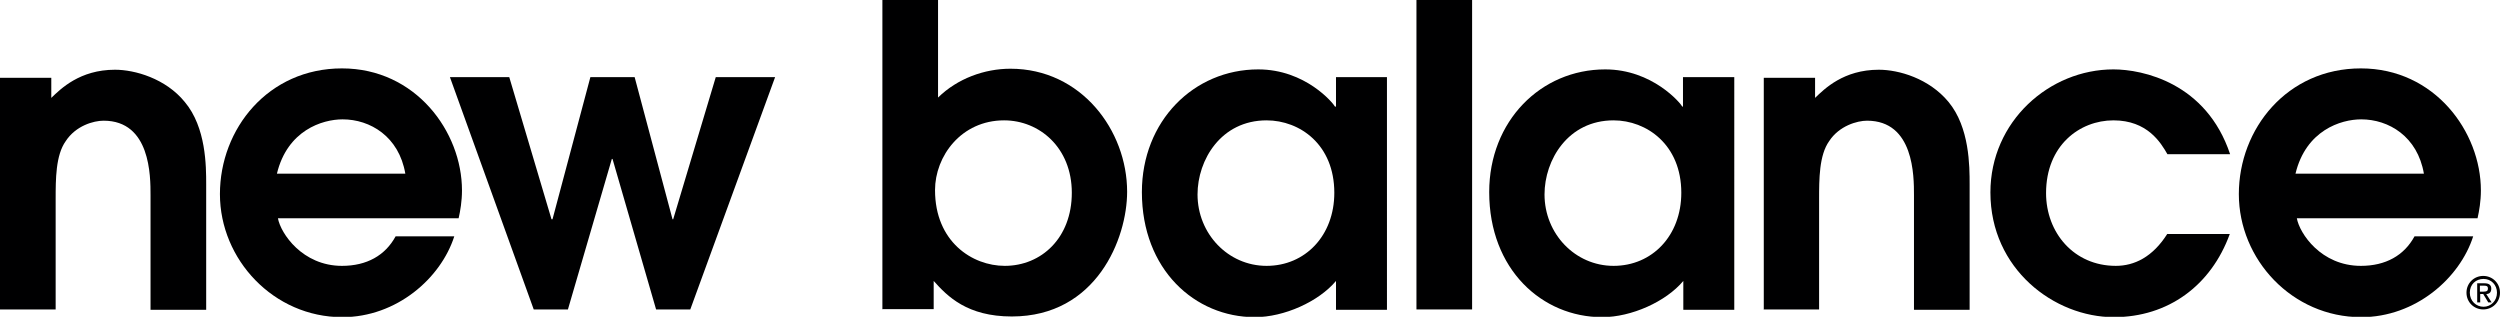 <?xml version="1.0" encoding="UTF-8"?>
<svg id="_레이어_2" data-name="레이어 2" xmlns="http://www.w3.org/2000/svg" viewBox="0 0 74.57 9.45">
  <defs>
    <style>
      .cls-1 {
        fill-rule: evenodd;
      }

      .cls-1, .cls-2 {
        fill: #000001;
      }
    </style>
  </defs>
  <g id="Layer_1" data-name="Layer 1">
    <g>
      <path class="cls-2" d="m0,9.23h1.66v-3.29c0-.59,0-1.31.3-1.73.3-.46.83-.61,1.13-.61,1.4,0,1.4,1.65,1.4,2.22v3.42h1.66v-3.74c0-.54,0-1.7-.64-2.46-.57-.7-1.49-.96-2.08-.96-1.05,0-1.62.57-1.9.84v-.6H0v6.92"/>
      <path class="cls-1" d="m8.26,5.18c.31-1.29,1.35-1.62,1.96-1.62.82,0,1.68.51,1.87,1.62h-3.83m5.42,1.33c.05-.22.1-.51.1-.83,0-1.75-1.38-3.64-3.58-3.64s-3.64,1.8-3.64,3.75,1.6,3.67,3.65,3.67c1.62,0,2.94-1.16,3.34-2.41h-1.75c-.31.57-.86.88-1.6.88-1.18,0-1.83-.97-1.91-1.42h5.38Z"/>
      <polyline class="cls-2" points="15.92 9.23 16.94 9.23 18.25 4.74 18.27 4.74 19.57 9.23 20.59 9.23 23.12 2.3 21.35 2.3 20.08 6.54 20.06 6.54 18.93 2.3 17.61 2.3 16.48 6.54 16.45 6.54 15.19 2.3 13.42 2.3 15.92 9.23"/>
      <path class="cls-1" d="m27.89,5.67c0-1.01.78-2.08,2.06-2.08,1.05,0,2.02.81,2.02,2.16s-.91,2.18-2,2.18c-.97,0-2.08-.72-2.08-2.26m-1.56,3.55h1.52v-.84c.41.46,1,1.06,2.33,1.06,2.53,0,3.44-2.33,3.44-3.72,0-1.83-1.37-3.67-3.48-3.67-.77,0-1.58.29-2.16.86V0h-1.66v9.23Z"/>
      <path class="cls-1" d="m39.8,5.75c0,1.28-.87,2.18-2.02,2.18s-2.06-.96-2.06-2.13c0-1.03.7-2.21,2.06-2.21.99,0,2.02.72,2.02,2.16m1.57-3.45h-1.52v.88h-.03c-.05-.1-.88-1.11-2.29-1.11-1.92,0-3.47,1.54-3.47,3.66,0,2.31,1.58,3.73,3.37,3.73.87,0,1.9-.46,2.42-1.08v.86h1.52V2.3Z"/>
      <rect class="cls-2" x="42.25" width="1.66" height="9.23"/>
      <path class="cls-1" d="m50.15,5.75c0,1.28-.87,2.18-2.02,2.18s-2.06-.96-2.06-2.13c0-1.03.7-2.21,2.06-2.21.98,0,2.02.72,2.02,2.16m1.57-3.45h-1.52v.88h-.02c-.05-.1-.89-1.11-2.3-1.11-1.92,0-3.46,1.54-3.46,3.66,0,2.31,1.58,3.73,3.37,3.73.87,0,1.9-.46,2.42-1.08v.86h1.52V2.3Z"/>
      <path class="cls-2" d="m52.6,9.23h1.66v-3.29c0-.59,0-1.31.3-1.73.3-.46.84-.61,1.13-.61,1.4,0,1.4,1.65,1.4,2.22v3.42h1.66v-3.74c0-.54,0-1.7-.63-2.46-.58-.7-1.48-.96-2.08-.96-1.05,0-1.62.57-1.9.84v-.6h-1.53v6.92"/>
      <path class="cls-2" d="m64.65,6.97c-.44.7-.99.96-1.54.96-1.25,0-2.08-.99-2.08-2.17,0-1.42,1-2.17,2.01-2.17s1.41.66,1.61,1.01h1.87c-.71-2.13-2.61-2.53-3.48-2.53-1.91,0-3.67,1.55-3.67,3.67,0,2.29,1.91,3.72,3.68,3.72,1.62,0,2.9-.94,3.46-2.48h-1.87"/>
      <path class="cls-1" d="m68.47,5.18c.31-1.29,1.35-1.62,1.96-1.62.82,0,1.68.51,1.87,1.62h-3.83m5.43,1.33c.05-.22.1-.51.1-.83,0-1.75-1.38-3.64-3.58-3.64s-3.64,1.8-3.64,3.75,1.59,3.67,3.65,3.67c1.62,0,2.94-1.16,3.34-2.41h-1.75c-.31.57-.86.88-1.6.88-1.19,0-1.83-.97-1.91-1.42h5.38Z"/>
      <path class="cls-1" d="m74.48,8.73c0,.24-.18.42-.4.42s-.41-.17-.41-.42.18-.41.41-.41.4.18.4.41m-.91,0c0,.29.23.5.5.5s.5-.21.5-.5-.23-.5-.5-.5-.5.21-.5.5Zm.4-.21h.12c.1,0,.12.03.12.09,0,.06-.03.09-.14.09h-.1v-.18Zm0,.25h.1l.15.25h.1l-.16-.25c.09,0,.15-.05.15-.16,0-.11-.07-.16-.2-.16h-.22v.57h.09v-.25Z"/>
    </g>
  </g>
</svg>